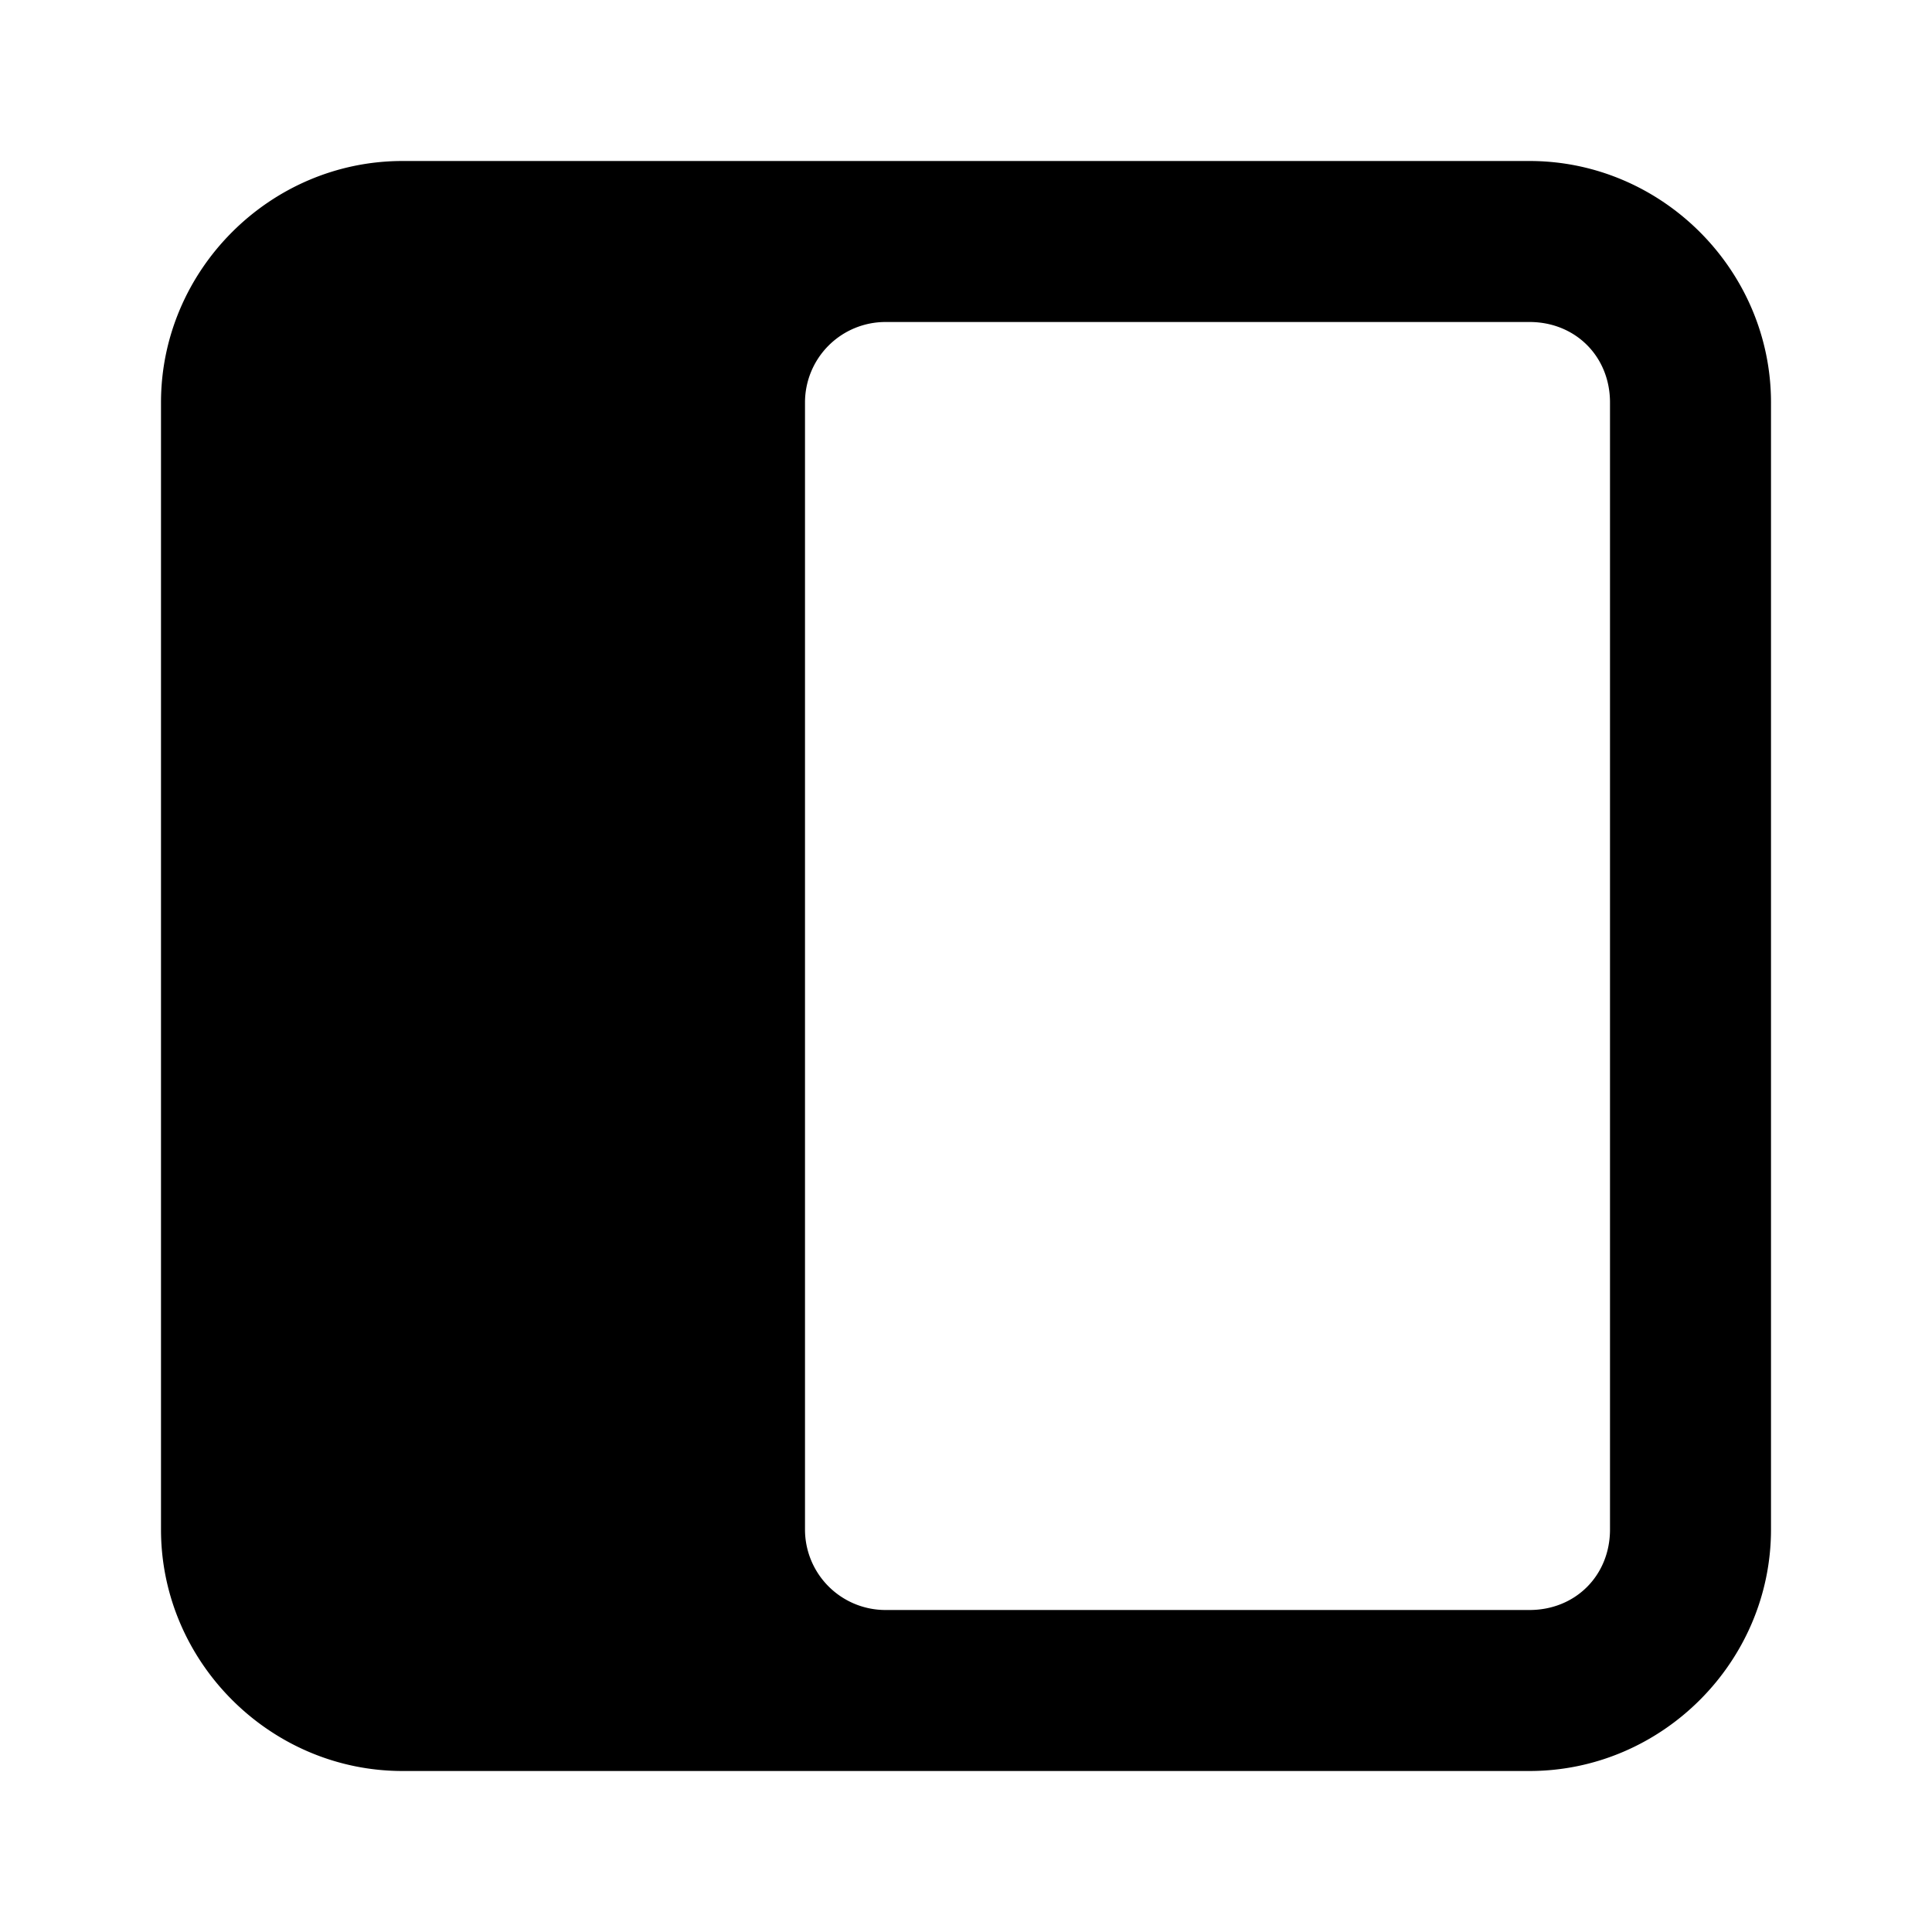<svg xmlns="http://www.w3.org/2000/svg" width="24" height="24" viewBox="0 0 24 24">
  <path d="M5 2C3.355 2 2 3.355 2 5v14c0 1.645 1.355 3 3 3h14c1.645 0 3-1.355 3-3V5c0-1.645-1.355-3-3-3H9Zm6 2h8c.571 0 1 .429 1 1v14c0 .571-.429 1-1 1h-8a1 1 0 0 1-1-1V5a1 1 0 0 1 1-1z"/>
</svg>
